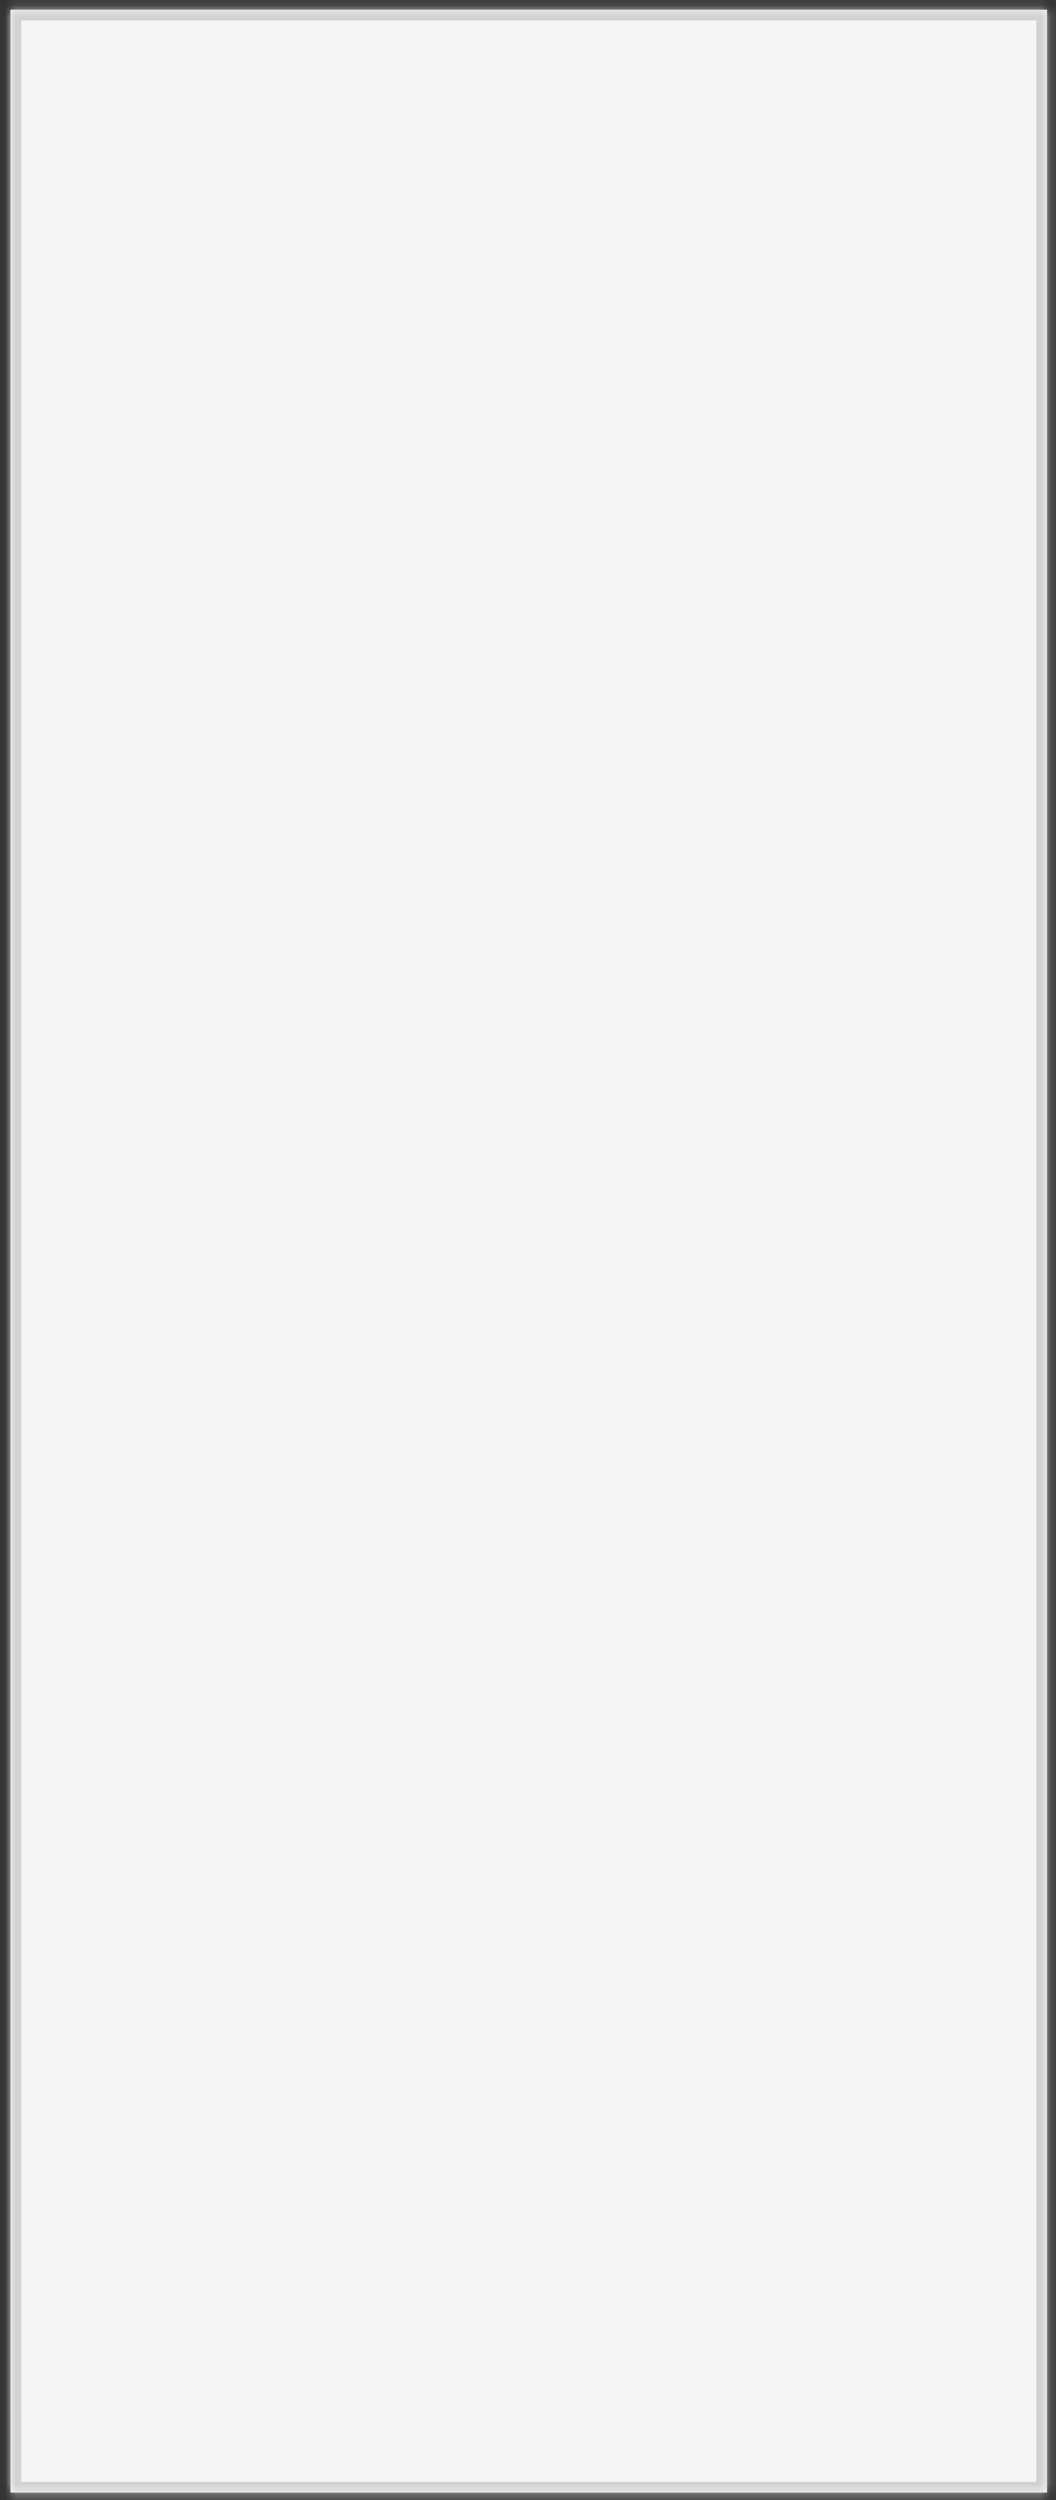 ﻿<?xml version="1.0" encoding="utf-8"?>
<svg version="1.1" xmlns:xlink="http://www.w3.org/1999/xlink" width="98px" height="232px" xmlns="http://www.w3.org/2000/svg">
  <rect width="100%" height="100%" fill="#333333" stroke="none"/>
  <defs>
    <mask fill="white" id="clip709">
      <path d="M 0.97 231.3  C 0.97 231.3  0.97 0.9  0.97 0.9  C 0.97 0.9  97.17 0.9  97.17 0.9  C 97.17 0.9  97.17 231.3  97.17 231.3  C 97.17 231.3  0.97 231.3  0.97 231.3  Z " fill-rule="evenodd" />
    </mask>
  </defs>
  <g transform="matrix(1 0 0 1 -331 -14787 )">
    <path d="M 0.97 231.3  C 0.97 231.3  0.97 0.9  0.97 0.9  C 0.97 0.9  97.17 0.9  97.17 0.9  C 97.17 0.9  97.17 231.3  97.17 231.3  C 97.17 231.3  0.97 231.3  0.97 231.3  Z " fill-rule="nonzero" fill="#f5f5f5" stroke="none" transform="matrix(1 0 0 1 331 14787 )" />
    <path d="M 0.97 231.3  C 0.97 231.3  0.97 0.9  0.97 0.9  C 0.97 0.9  97.17 0.9  97.17 0.9  C 97.17 0.9  97.17 231.3  97.17 231.3  C 97.17 231.3  0.97 231.3  0.97 231.3  Z " stroke-width="2" stroke="#d2d2d2" fill="none" transform="matrix(1 0 0 1 331 14787 )" mask="url(#clip709)" />
  </g>
</svg>